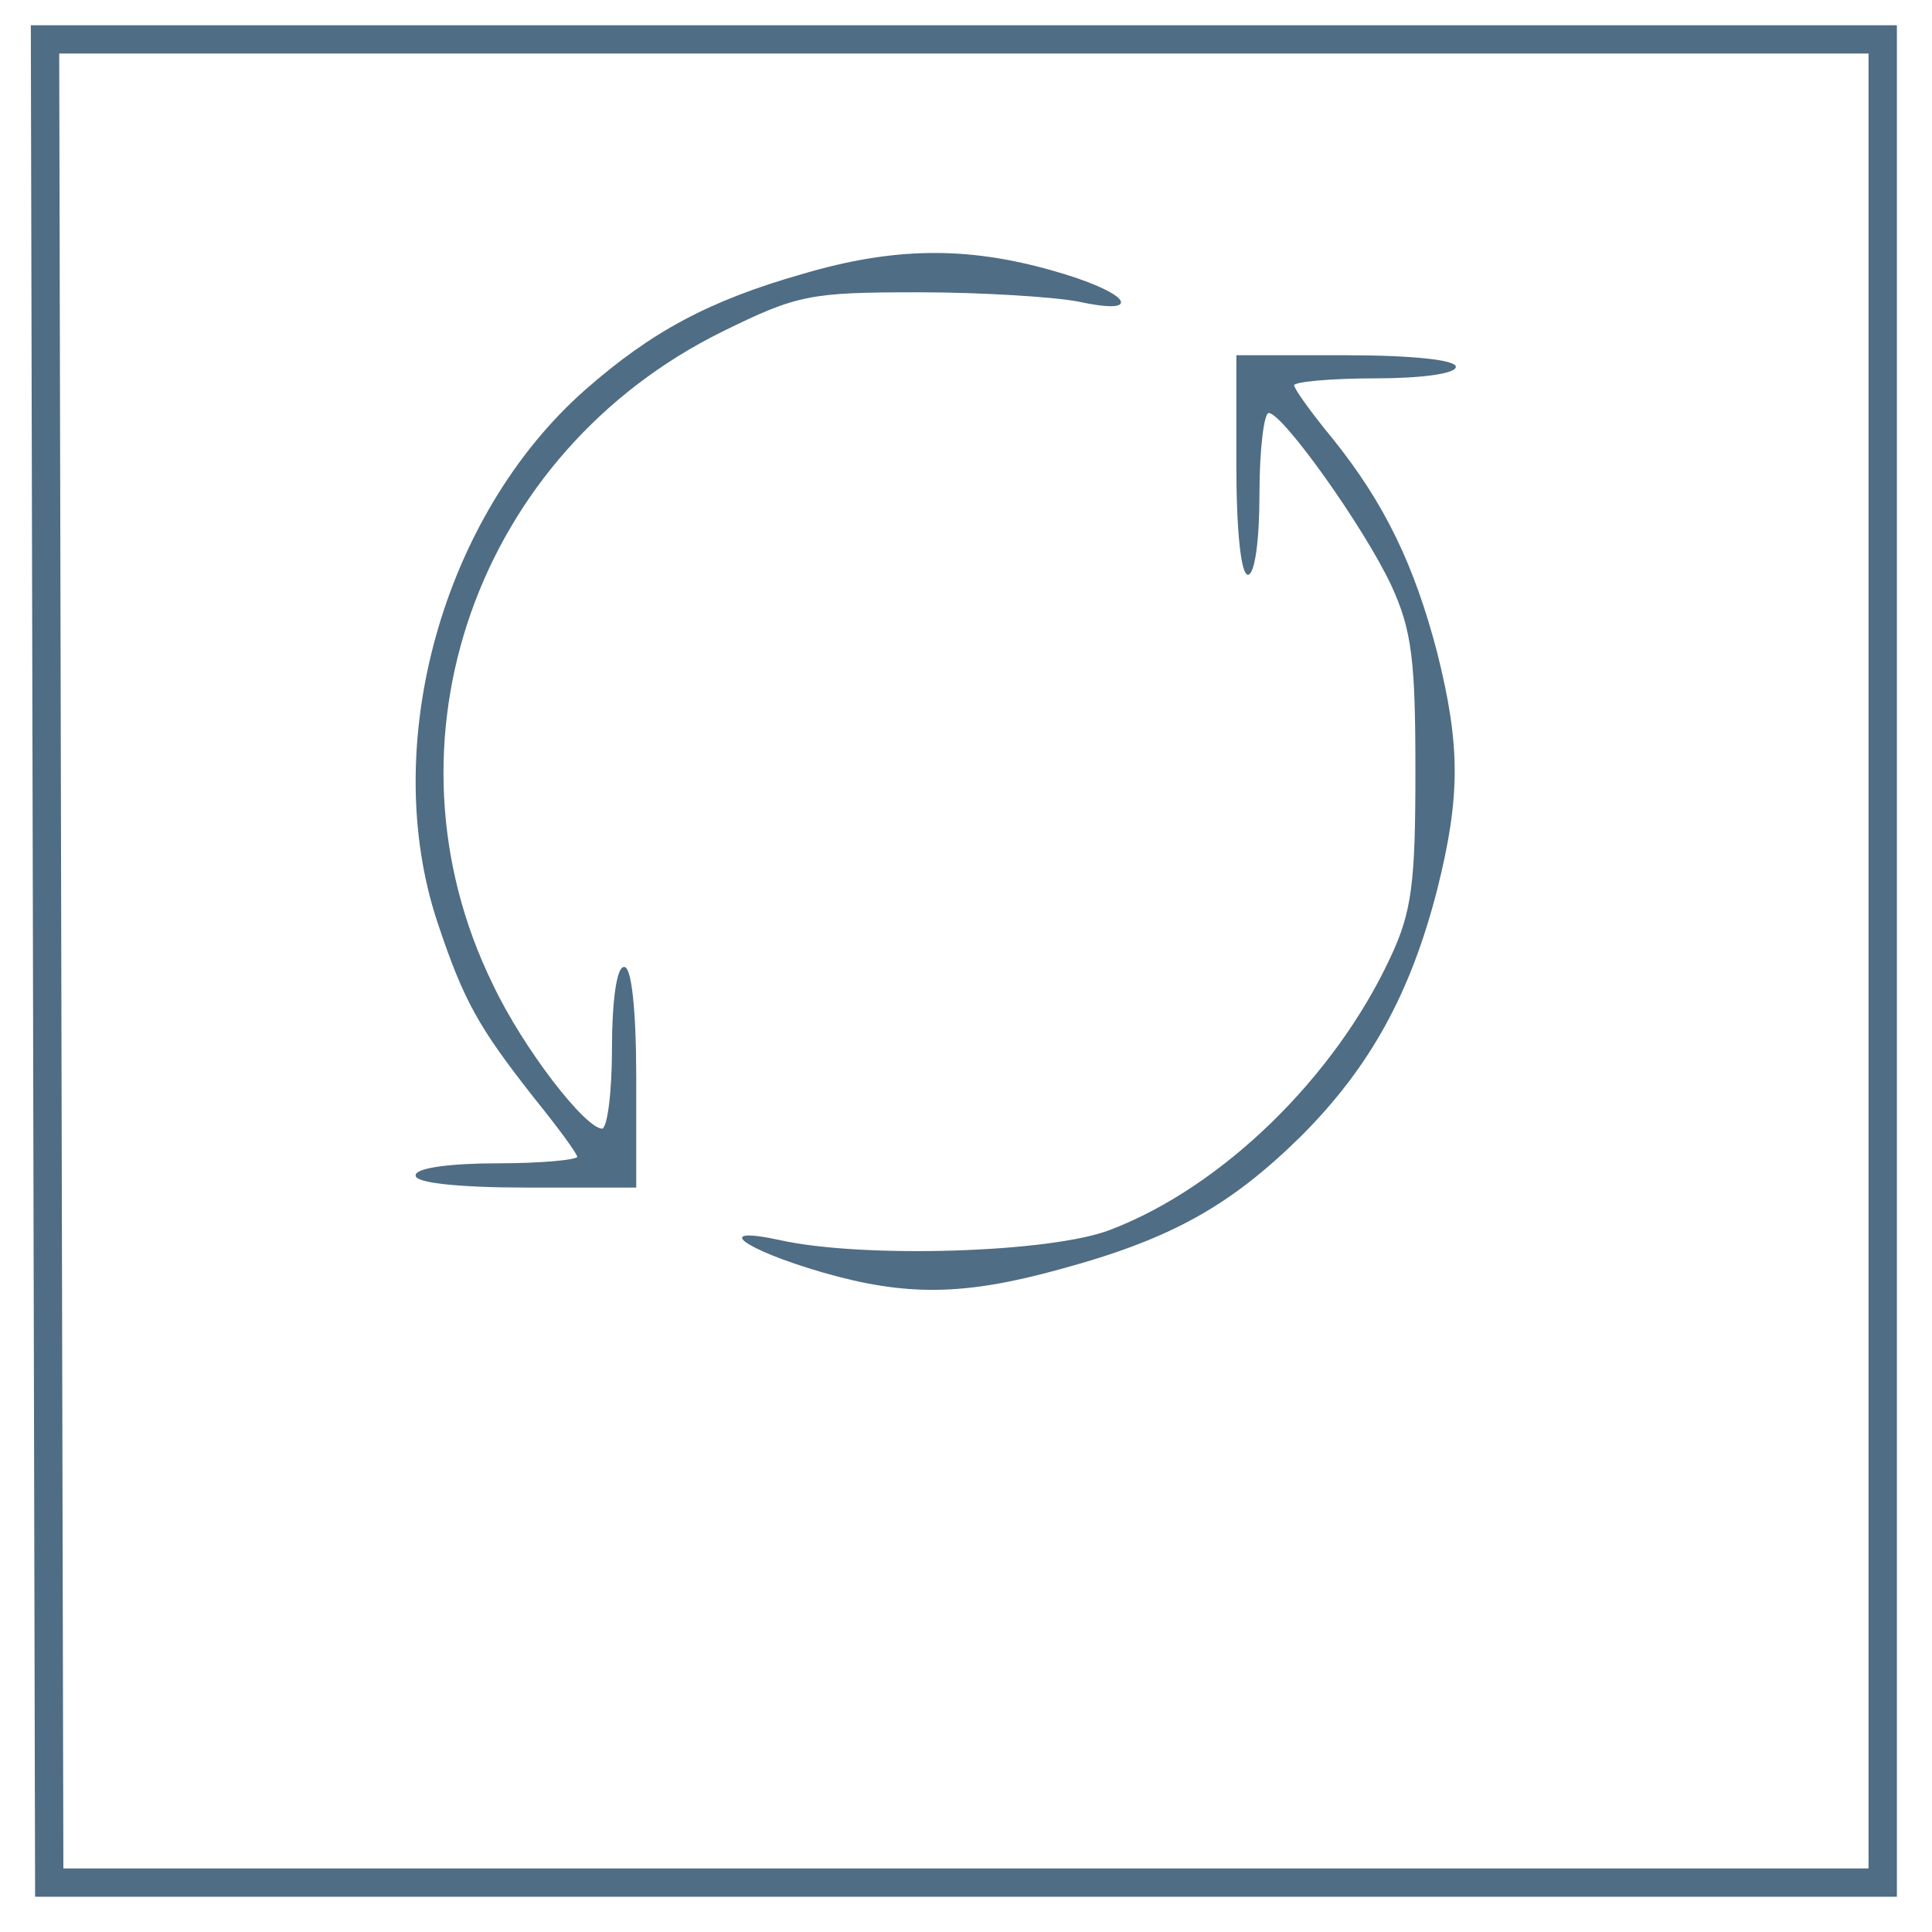 <?xml version="1.0" encoding="UTF-8" standalone="no"?>
<svg
   xmlns:dc="http://purl.org/dc/elements/1.1/"
   xmlns:cc="http://creativecommons.org/ns#"
   xmlns:rdf="http://www.w3.org/1999/02/22-rdf-syntax-ns#"
   xmlns:svg="http://www.w3.org/2000/svg"
   xmlns="http://www.w3.org/2000/svg"
   xmlns:sodipodi="http://sodipodi.sourceforge.net/DTD/sodipodi-0.dtd"
   xmlns:inkscape="http://www.inkscape.org/namespaces/inkscape"
   version="1.0"
   width="59mm"
   height="59mm"
   viewBox="0 0 167.244 167.244"
   preserveAspectRatio="xMidYMid meet"
   id="svg883"
   sodipodi:docname="Iterative_Growth.svg"
   inkscape:version="1.0.2-2 (e86c870879, 2021-01-15)">
  <defs
     id="defs887" />
  <sodipodi:namedview
     pagecolor="#ffffff"
     bordercolor="#666666"
     borderopacity="1"
     objecttolerance="10"
     gridtolerance="10"
     guidetolerance="10"
     inkscape:pageopacity="0"
     inkscape:pageshadow="2"
     inkscape:window-width="1858"
     inkscape:window-height="1057"
     id="namedview885"
     showgrid="false"
     units="mm"
     height="104mm"
     inkscape:zoom="1.5397044"
     inkscape:cx="155.95135"
     inkscape:cy="254.17464"
     inkscape:window-x="54"
     inkscape:window-y="-8"
     inkscape:window-maximized="1"
     inkscape:current-layer="g881" />
  <g
     transform="matrix(0.1,0,0,-0.1,0,963)"
     fill="#000000"
     stroke="none"
     id="g881">
    <path
       d="m 695.258,9392.472 c -81,-23 -131,-50 -188,-100 -124,-109 -179,-308 -128,-461 23,-69 36,-91 83,-151 21,-26 38,-49 38,-52 0,-3 -31,-6 -70,-6 -40,0 -70,-4 -70,-10 0,-6 38,-10 95,-10 h 95 v 95 c 0,57 -4,95 -10,95 -6,0 -10,-30 -10,-70 0,-38 -4,-70 -9,-70 -15,0 -69,70 -95,125 -103,210 -14,461 199,566 65,32 76,34 170,34 55,0 117,-4 138,-8 60,-13 42,8 -23,26 -74,21 -137,20 -215,-3 z"
       id="path865"
       style="fill:#4f6d84;fill-opacity:1;stroke:#4f6d84;stroke-opacity:1" />
    <path
       d="m 1070.258,9227.472 c 0,-57 4,-95 10,-95 6,0 10,30 10,70 0,39 4,70 8,70 12,0 82,-98 106,-149 18,-39 21,-65 21,-161 0,-97 -3,-122 -22,-162 -48,-103 -145,-198 -242,-235 -51,-20 -214,-25 -286,-9 -60,13 -32,-8 37,-28 73,-21 123,-20 206,3 96,26 147,55 208,115 60,60 95,124 118,214 20,80 20,124 0,204 -20,77 -46,130 -90,185 -19,23 -34,44 -34,47 0,3 32,6 70,6 40,0 70,4 70,10 0,6 -38,10 -95,10 h -95 z"
       id="path867"
       style="fill:#4f6d84;fill-opacity:1" />
    <path
       style="fill:none;stroke:#4f6d84;stroke-width:24.52;stroke-linecap:butt;stroke-linejoin:miter;stroke-miterlimit:4;stroke-dasharray:none;stroke-opacity:1"
       d="M 42.622,8000.324 H 1629.775 V 9595.903 H 38.969 Z"
       id="path889" />
  </g>
</svg>
